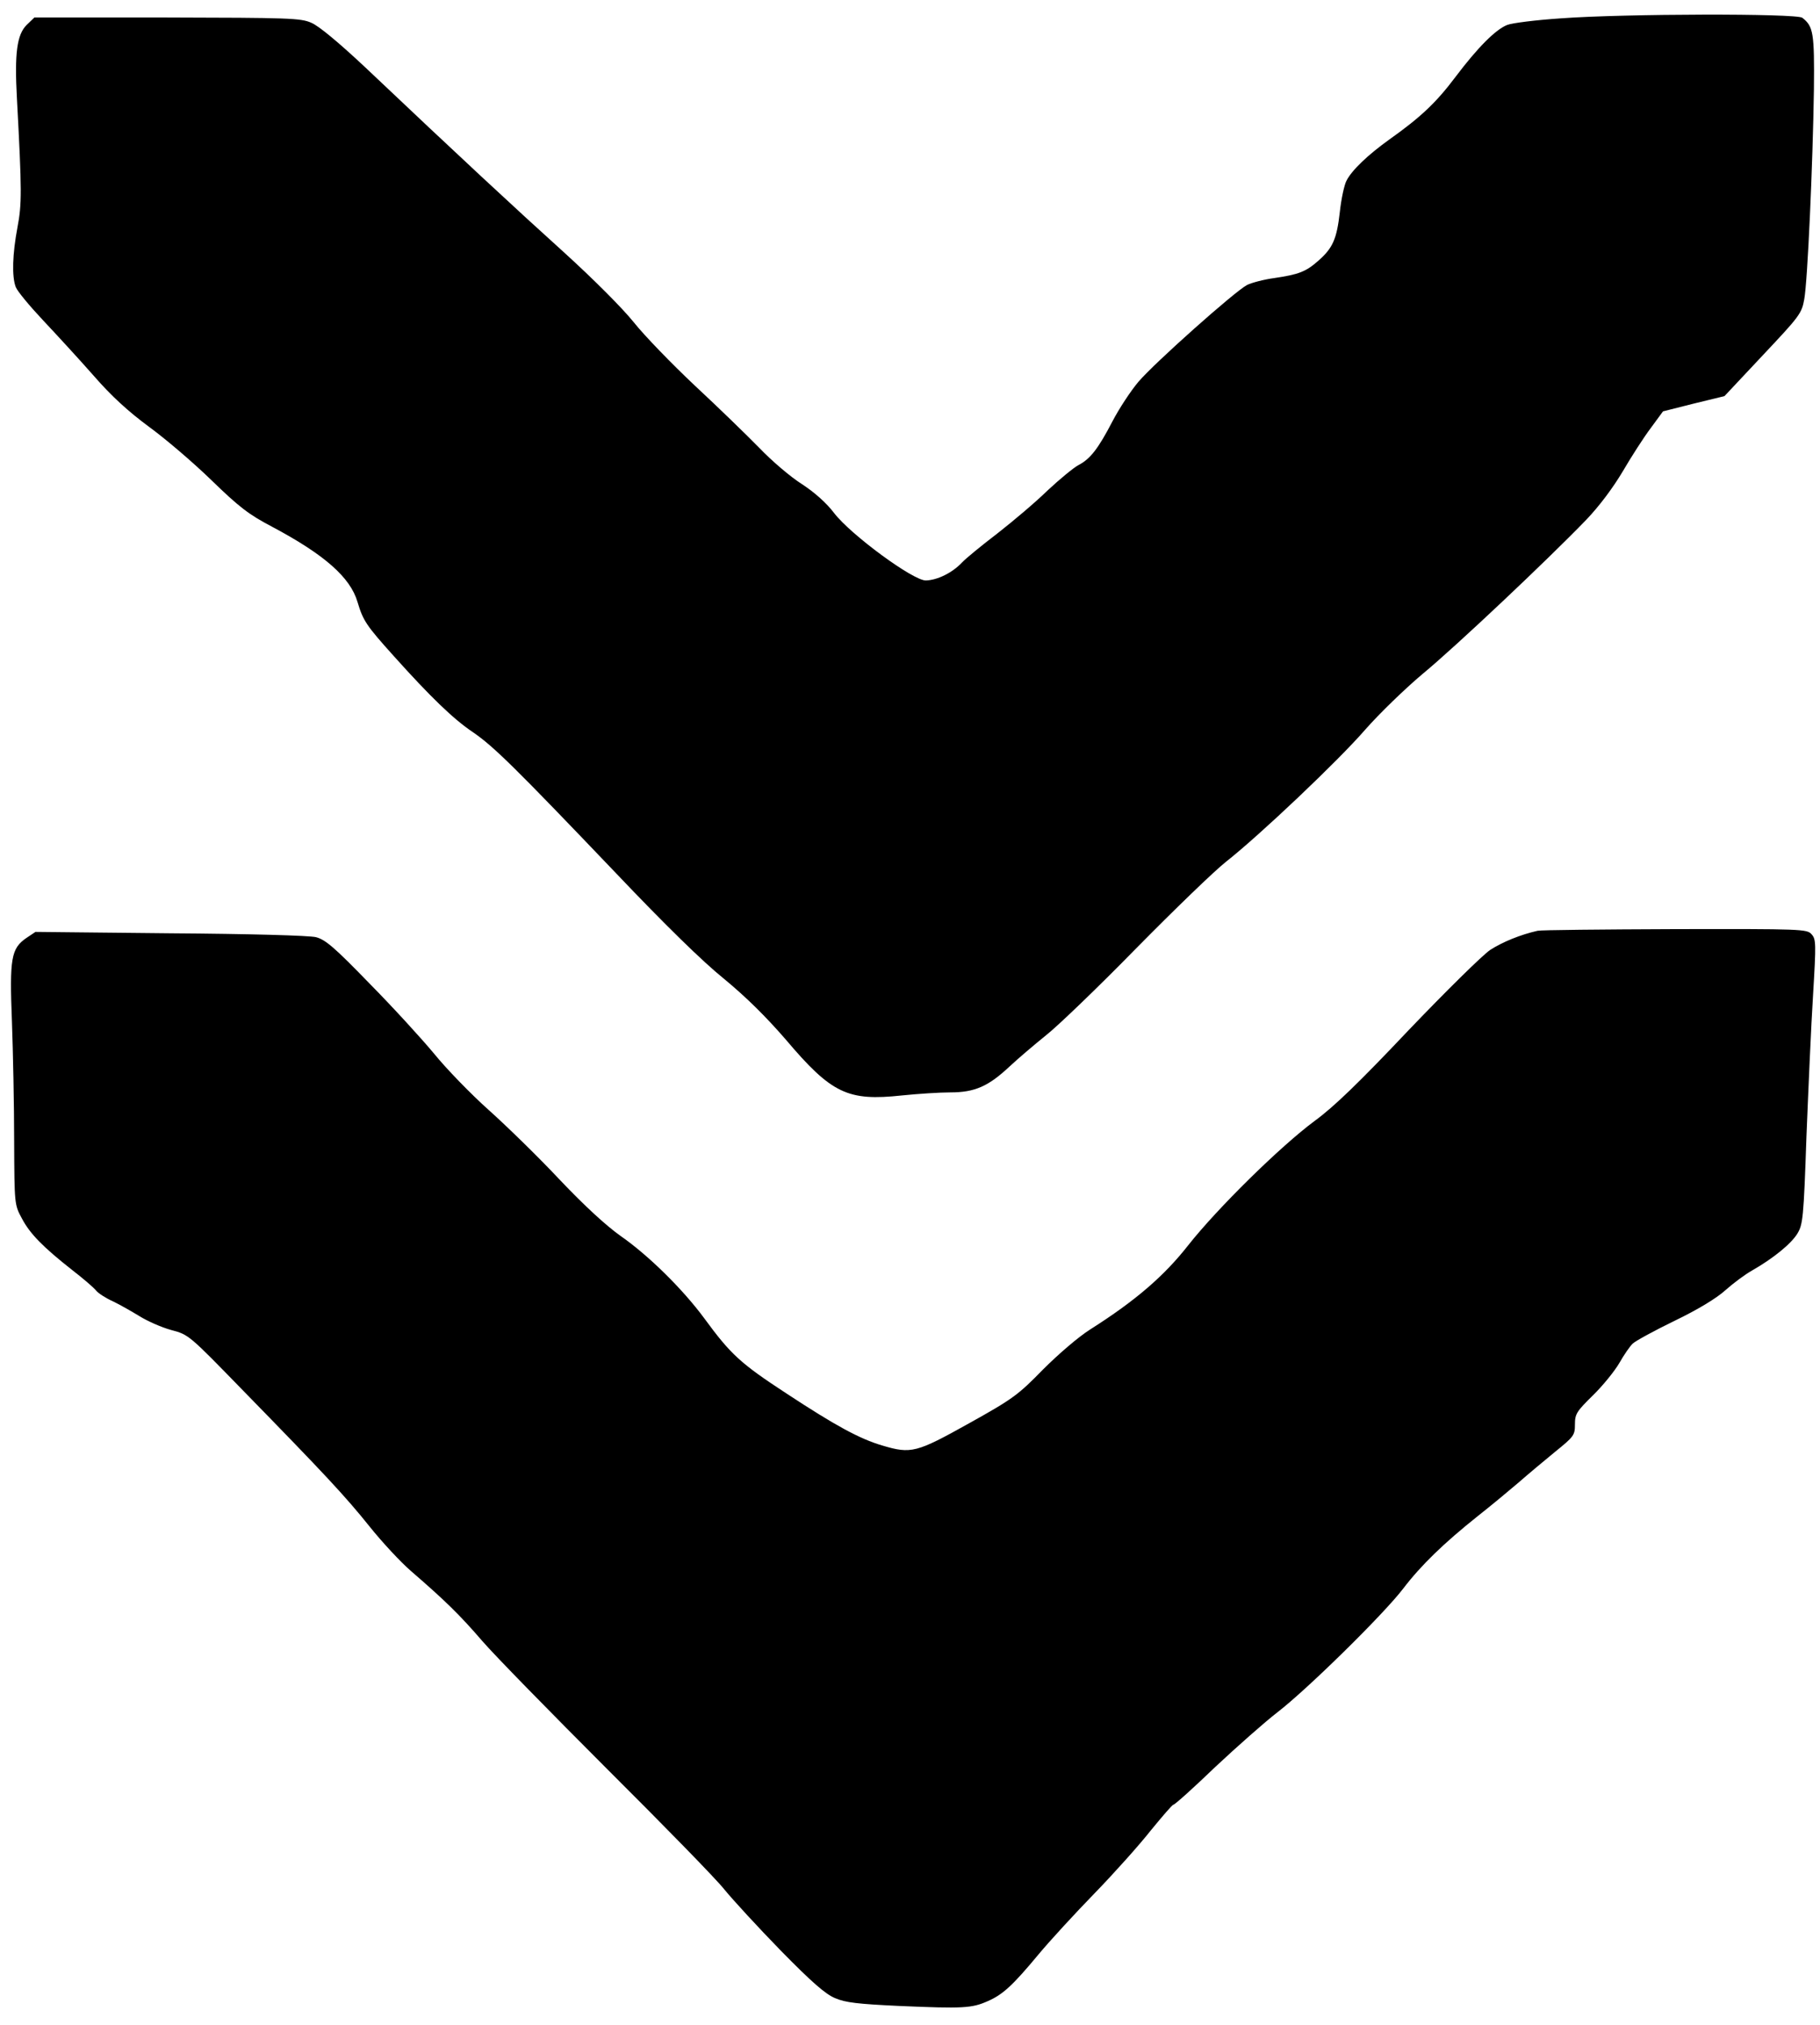 <svg width="80" height="89" viewBox="0 0 80 89" fill="none" xmlns="http://www.w3.org/2000/svg">
<path d="M68.619 0.806C67.511 0.879 66.452 1.013 66.245 1.098C65.734 1.305 64.955 2.085 63.981 3.376C63.129 4.509 62.46 5.142 61.072 6.129C60.135 6.799 59.416 7.481 59.185 7.944C59.088 8.126 58.954 8.748 58.893 9.32C58.759 10.514 58.577 10.904 57.956 11.452C57.408 11.939 57.092 12.061 56.02 12.219C55.558 12.28 55.01 12.426 54.815 12.524C54.28 12.804 50.762 15.934 50.044 16.775C49.703 17.177 49.191 17.956 48.899 18.517C48.278 19.71 47.925 20.173 47.402 20.441C47.195 20.551 46.586 21.05 46.039 21.562C45.503 22.086 44.517 22.914 43.847 23.438C43.178 23.95 42.472 24.522 42.277 24.729C41.863 25.168 41.206 25.497 40.695 25.509C40.147 25.521 37.408 23.511 36.666 22.549C36.325 22.098 35.801 21.635 35.241 21.27C34.755 20.965 33.914 20.247 33.379 19.686C32.843 19.138 31.577 17.908 30.555 16.958C29.544 16.008 28.327 14.753 27.852 14.156C27.353 13.535 26.075 12.256 24.773 11.074C22.655 9.162 20.159 6.847 16.057 2.962C14.901 1.878 14.012 1.135 13.683 1.001C13.221 0.793 12.685 0.781 7.341 0.769H1.511L1.17 1.098C0.744 1.524 0.634 2.34 0.744 4.326C0.963 8.419 0.963 8.955 0.768 9.99C0.549 11.147 0.512 12.158 0.695 12.621C0.768 12.804 1.304 13.45 1.888 14.071C2.472 14.692 3.47 15.776 4.103 16.495C4.907 17.421 5.649 18.09 6.538 18.748C7.244 19.26 8.473 20.307 9.277 21.087C10.506 22.281 10.932 22.61 11.955 23.146C14.268 24.376 15.4 25.375 15.716 26.459C15.96 27.275 16.094 27.482 17.311 28.834C18.918 30.625 19.94 31.611 20.78 32.172C21.705 32.805 22.63 33.719 27.086 38.384C29.24 40.65 30.884 42.258 31.821 43.013C32.782 43.804 33.659 44.669 34.535 45.68C36.556 48.068 37.262 48.397 39.648 48.141C40.354 48.068 41.316 48.007 41.778 48.007C42.849 48.007 43.446 47.739 44.371 46.874C44.748 46.521 45.479 45.9 45.978 45.498C46.477 45.108 48.266 43.39 49.934 41.685C51.614 39.98 53.391 38.262 53.89 37.872C55.387 36.691 58.832 33.426 60.013 32.062C60.622 31.368 61.754 30.271 62.521 29.626C63.957 28.444 68.035 24.595 69.727 22.841C70.299 22.244 70.908 21.428 71.334 20.709C71.711 20.064 72.259 19.211 72.563 18.809L73.099 18.078L74.45 17.737L75.801 17.408L77.493 15.605C79.088 13.912 79.197 13.778 79.307 13.157C79.453 12.378 79.684 7.237 79.733 3.912C79.757 1.451 79.709 1.159 79.222 0.781C78.966 0.586 71.419 0.599 68.619 0.806Z" fill="black"/>
<path d="M67.584 40.905C66.83 41.076 66.051 41.393 65.503 41.746C65.174 41.965 63.555 43.561 61.912 45.278C59.769 47.544 58.625 48.653 57.785 49.262C56.276 50.382 53.525 53.086 52.234 54.719C51.175 56.071 49.922 57.155 47.925 58.422C47.402 58.751 46.513 59.518 45.844 60.188C44.76 61.296 44.541 61.467 42.594 62.551C40.281 63.842 40.05 63.903 38.784 63.526C37.785 63.233 36.714 62.648 34.584 61.248C32.551 59.92 32.125 59.53 30.956 57.934C29.995 56.631 28.473 55.145 27.28 54.317C26.66 53.878 25.698 53.001 24.602 51.844C23.677 50.857 22.265 49.481 21.474 48.774C20.683 48.068 19.611 46.959 19.088 46.314C18.552 45.668 17.286 44.279 16.252 43.232C14.694 41.624 14.304 41.295 13.89 41.186C13.598 41.112 10.981 41.039 7.475 41.015L1.559 40.954L1.158 41.222C0.488 41.685 0.415 42.111 0.525 44.901C0.573 46.241 0.622 48.592 0.622 50.139C0.634 52.928 0.634 52.94 0.963 53.549C1.316 54.219 1.888 54.804 3.19 55.827C3.665 56.193 4.128 56.594 4.225 56.716C4.322 56.838 4.663 57.057 4.968 57.191C5.272 57.337 5.783 57.63 6.124 57.837C6.453 58.044 7.073 58.324 7.512 58.446C8.303 58.653 8.303 58.665 10.677 61.102C14.292 64.805 15.168 65.742 16.252 67.094C16.799 67.777 17.615 68.654 18.066 69.043C19.587 70.359 20.208 70.968 21.206 72.125C21.754 72.759 24.225 75.28 26.672 77.728C29.131 80.177 31.456 82.552 31.833 83.027C32.21 83.49 33.33 84.708 34.328 85.731C35.667 87.096 36.288 87.644 36.714 87.814C37.165 88.009 37.724 88.07 39.526 88.155C42.35 88.277 42.715 88.253 43.409 87.948C44.079 87.656 44.505 87.266 45.649 85.89C46.124 85.317 47.231 84.111 48.108 83.21C48.984 82.308 50.104 81.054 50.591 80.433C51.09 79.824 51.529 79.312 51.577 79.312C51.638 79.312 52.466 78.569 53.415 77.655C54.377 76.754 55.606 75.67 56.142 75.256C57.457 74.245 60.816 70.944 61.681 69.811C62.472 68.775 63.47 67.813 64.967 66.619C65.539 66.169 66.331 65.511 66.744 65.158C67.146 64.805 67.876 64.195 68.351 63.806C69.179 63.136 69.228 63.075 69.228 62.6C69.228 62.137 69.301 62.027 70.019 61.321C70.445 60.907 70.968 60.261 71.175 59.908C71.382 59.542 71.65 59.153 71.772 59.043C71.906 58.921 72.733 58.47 73.61 58.044C74.62 57.557 75.448 57.057 75.838 56.704C76.178 56.4 76.702 56.01 77.006 55.839C77.943 55.303 78.722 54.67 79.002 54.219C79.246 53.817 79.282 53.549 79.404 49.956C79.489 47.849 79.611 45.035 79.696 43.707C79.83 41.453 79.83 41.271 79.623 41.052C79.428 40.832 79.197 40.82 73.622 40.832C70.433 40.844 67.718 40.869 67.584 40.905Z" fill="black"/>
</svg>
